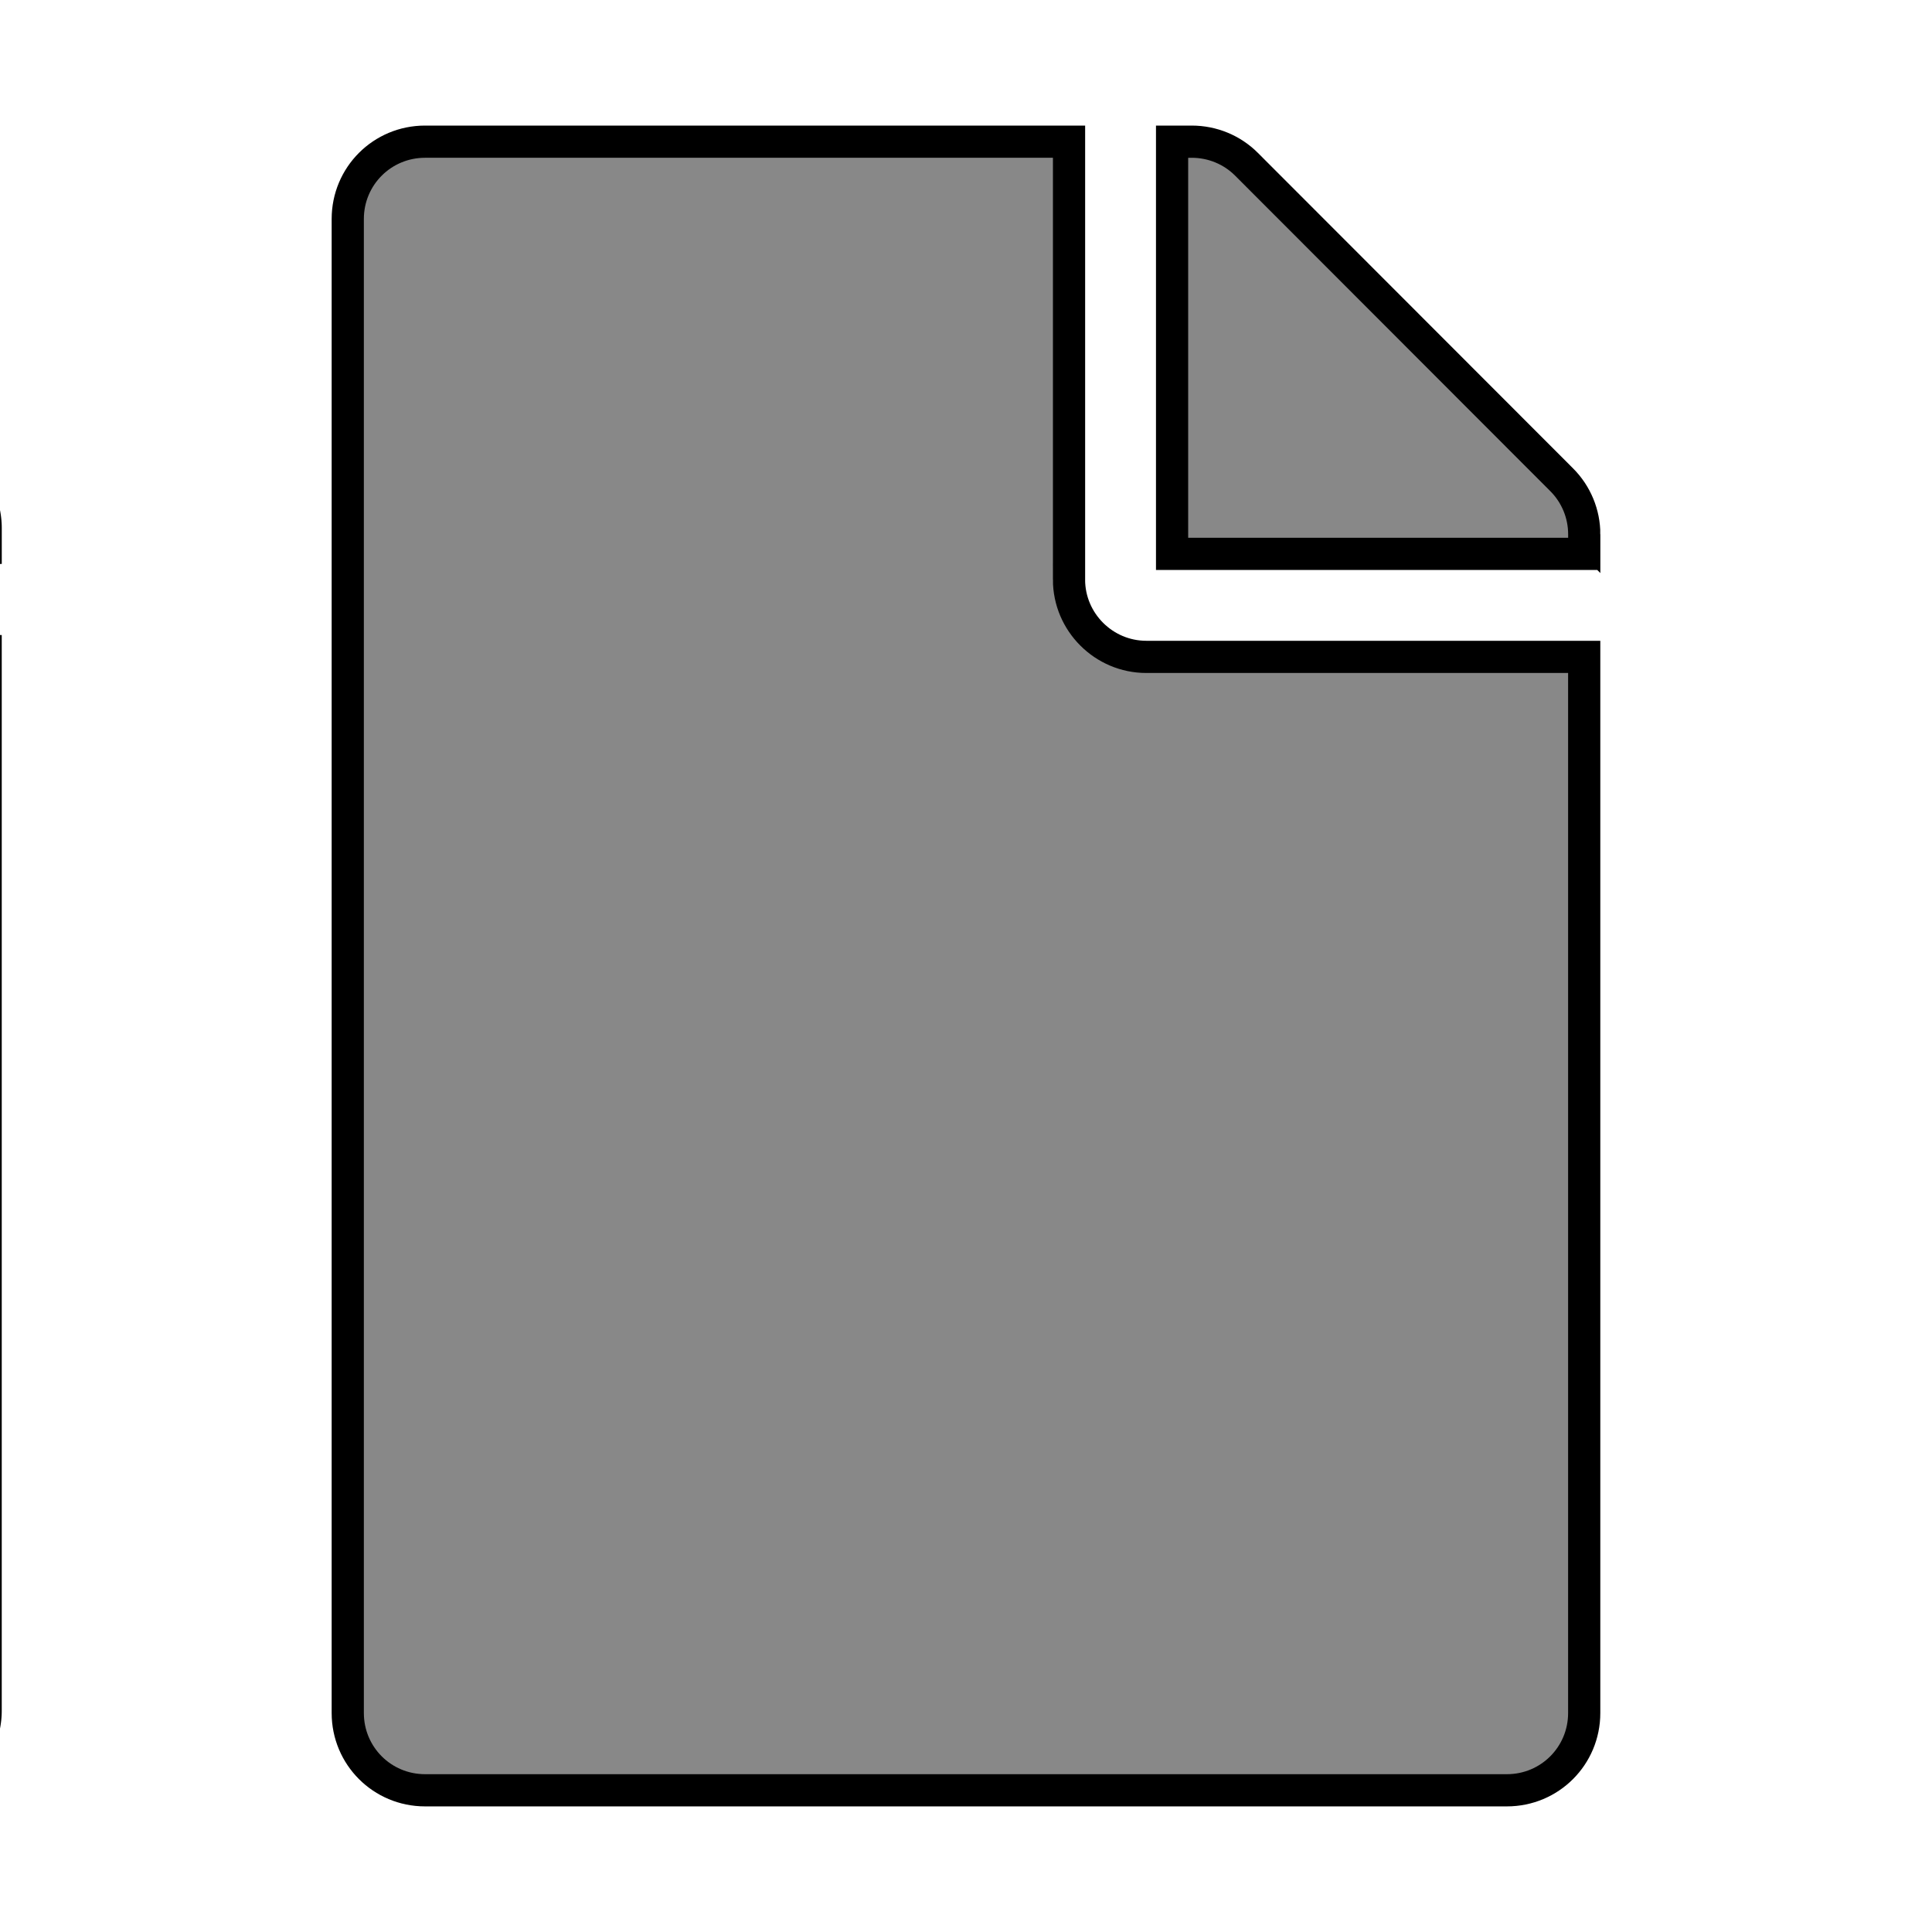 <svg width="60" height="60" xmlns="http://www.w3.org/2000/svg">
 <!-- Created with Method Draw - http://github.com/duopixel/Method-Draw/ -->

 <g>
  <title>background</title>
  <rect fill="#fff" id="canvas_background" height="62" width="62" y="-1" x="-1"/>
  <g display="none" id="canvasGrid">
   <rect fill="url(#gridpattern)" stroke-width="0" y="0" x="0" height="100%" width="100%" id="svg_1"/>
  </g>
 </g>
 <g>
  <title>Layer 1</title>
  <g stroke="null" id="svg_5">
   <path stroke="null" id="svg_4" d="m33.2,18l0,-13.6l-20,0c-1.33,0 -2.4,1.07 -2.4,2.4l0,46.399c0,1.33 1.07,2.4 2.4,2.4l33.599,0c1.33,0 2.4,-1.07 2.4,-2.4l0,-32.799l-13.6,0c-1.32,0 -2.4,-1.08 -2.4,-2.4zm16,-1.41l0,0.61l-12.8,0l0,-12.8l0.61,0c0.64,0 1.25,0.25 1.7,0.7l9.79,9.8c0.45,0.45 0.7,1.06 0.7,1.69l0,0z" fill="#888888"/>
  </g>
  <!-- Created with Method Draw - http://github.com/duopixel/Method-Draw/ -->
  <g stroke="null" id="svg_22">
   <path stroke="null" fill="#619E73" d="m-0.445,16.405l0,0.608l-12.839,0l0,-12.839l0.608,0c0.638,0 1.251,0.254 1.702,0.705l9.824,9.824a2.408,2.408 0 0 1 0.705,1.702l0,0zm-16.049,1.41l0,-13.641l-20.061,0c-1.33,0 -2.407,1.078 -2.407,2.407l0,46.541c0,1.33 1.078,2.407 2.407,2.407l33.702,0c1.33,0 2.407,-1.078 2.407,-2.407l0,-32.9l-13.641,0c-1.324,0 -2.407,-1.083 -2.407,-2.407l0,0zm9.629,14.445l0,11.23c0,2.151 -2.602,3.21 -4.11,1.702l-5.52,-5.518l0,3.817c0,1.33 -1.078,2.407 -2.407,2.407l-11.234,0c-1.33,0 -2.407,-1.078 -2.407,-2.407l0,-11.234c0,-1.33 1.078,-2.407 2.407,-2.407l11.234,0c1.33,0 2.407,1.078 2.407,2.407l0,3.817l5.52,-5.518c1.506,-1.506 4.11,-0.45 4.11,1.702l0,0z" id="svg_23"/>
  </g>
  <g stroke="null" id="svg_20">
   <path stroke="null" fill="#9A8AAB" d="m-5.616,14.868l-9.81,-9.82c-0.451,-0.451 -1.062,-0.701 -1.704,-0.701l-0.611,0l0,12.827l12.827,0l0,-0.611c0,-0.631 -0.251,-1.243 -0.701,-1.694zm-24.912,23.148c-1.794,0 -3.247,1.213 -3.247,2.706c0,1.503 1.463,2.706 3.257,2.706s3.247,-1.213 3.247,-2.706s-1.463,-2.706 -3.257,-2.706zm9.58,-20.042l0,-13.628l-6.373,0l0,3.207l-3.207,0l0,-3.207l-10.462,0c-1.333,0 -2.405,1.072 -2.405,2.405l0,46.497c0,1.333 1.072,2.405 2.405,2.405l33.67,0c1.333,0 2.405,-1.072 2.405,-2.405l0,-32.869l-13.628,0c-1.323,0 -2.405,-1.082 -2.405,-2.405l0,0zm-12.837,-10.422l3.207,0l0,3.207l-3.207,0l0,-3.207zm3.237,41.687c-3.327,0 -5.812,-3.046 -5.151,-6.303l1.964,-12.937l0,-3.207l3.207,0l0,-3.207l-3.207,0l0,-3.207l3.207,0l0,-3.207l-3.207,0l0,-3.207l3.207,0l0,-3.207l3.207,0l0,3.207l-3.207,0l0,3.207l3.207,0l0,3.207l-3.207,0l0,3.207l3.207,0l0,3.207l-3.207,0l0,3.207l2.215,0c0.571,0 1.072,0.411 1.182,0.972l1.734,8.788c0.641,3.247 -1.844,6.273 -5.151,6.273l0,3.207l0,0z" id="svg_21"/>
  </g>
  <!-- Created with Method Draw - http://github.com/duopixel/Method-Draw/ -->
  <!-- Created with Method Draw - http://github.com/duopixel/Method-Draw/ -->
  <!-- Created with Method Draw - http://github.com/duopixel/Method-Draw/ -->
  <!-- Created with Method Draw - http://github.com/duopixel/Method-Draw/ -->
  <g transform="matrix(0.667,0,0,0.667,-0.776,19.927) " id="svg_159" fill="#ffffff" stroke="null">
   <path fill="#FABA6F" d="m-3.169,-5.649l0,0.907l-19.171,0l0,-19.171l0.907,0a3.595,3.595 0 0 1 2.542,1.053l14.669,14.669a3.595,3.595 0 0 1 1.053,2.542zm-20.369,5.7c-1.977,0 -3.595,-1.618 -3.595,-3.595l0,-20.369l-29.955,0c-1.985,0 -3.595,1.609 -3.595,3.595l0,69.495c0,1.985 1.609,3.595 3.595,3.595l50.324,0c1.985,0 3.595,-1.609 3.595,-3.595l0,-49.126l-20.369,0zm-20.288,2.396c3.97,0 7.189,3.219 7.189,7.189s-3.219,7.189 -7.189,7.189s-7.189,-3.219 -7.189,-7.189s3.219,-7.189 7.189,-7.189zm31.153,35.946l-38.342,0l0.073,-7.262l5.918,-5.918c0.702,-0.702 1.767,-0.629 2.469,0.073l5.918,5.918l15.504,-15.504c0.702,-0.702 1.84,-0.702 2.542,0l5.918,5.918l0,16.775l0,0z" id="svg_160" stroke="null"/>
  </g>
  <g transform="matrix(0.934,0,0,0.934,0,0) " id="svg_157">
   <path fill="#CC7C65" d="m62.636,178.409l-13.378,-13.378c-1.435,-1.435 -3.38,-2.248 -5.405,-2.248l-32.544,0c-4.225,0.016 -7.654,3.444 -7.654,7.67l0,66.331c0,4.225 3.428,7.654 7.654,7.654l45.922,0c4.225,0 7.654,-3.428 7.654,-7.654l0,-52.953c0,-2.025 -0.813,-3.986 -2.248,-5.421zm-6.027,4.799l-12.134,0l0,-12.134l12.134,12.134zm-45.3,53.575l0,-66.331l25.512,0l0,16.583c0,2.121 1.706,3.827 3.827,3.827l16.583,0l0,45.922l-45.922,0zm39.894,-22.913c-1.945,-1.913 -7.494,-1.387 -10.269,-1.036c-2.743,-1.674 -4.576,-3.986 -5.868,-7.383c0.622,-2.567 1.61,-6.474 0.861,-8.929c-0.67,-4.178 -6.027,-3.763 -6.793,-0.941c-0.702,2.567 -0.064,6.139 1.116,10.699c-1.595,3.811 -3.97,8.929 -5.645,11.863c-3.189,1.642 -7.494,4.178 -8.132,7.367c-0.526,2.519 4.146,8.802 12.134,-4.975c3.572,-1.18 7.462,-2.631 10.906,-3.205c3.014,1.626 6.537,2.711 8.897,2.711c4.066,0 4.465,-4.496 2.79,-6.171zm-31.587,12.405c0.813,-2.184 3.907,-4.704 4.847,-5.581c-3.03,4.831 -4.847,5.692 -4.847,5.581zm13.011,-30.391c1.18,0 1.068,5.118 0.287,6.506c-0.702,-2.216 -0.686,-6.506 -0.287,-6.506zm-3.891,21.781c1.547,-2.695 2.87,-5.9 3.938,-8.722c1.323,2.408 3.014,4.337 4.799,5.66c-3.317,0.686 -6.203,2.089 -8.738,3.061zm20.984,-0.797s-0.797,0.957 -5.947,-1.244c5.597,-0.415 6.521,0.861 5.947,1.244z" id="svg_158"/>
  </g>
  <g transform="matrix(0.631,0,0,0.631,-2.172,25.233) " id="svg_155">
   <path fill="#CC7C65" d="m-5.067,-16.938l-13.378,-13.378c-1.435,-1.435 -3.38,-2.248 -5.405,-2.248l-32.544,0c-4.225,0.016 -7.654,3.444 -7.654,7.67l0,66.331c0,4.225 3.428,7.654 7.654,7.654l45.922,0c4.225,0 7.654,-3.428 7.654,-7.654l0,-52.953c0,-2.025 -0.813,-3.986 -2.248,-5.421zm-6.027,4.799l-12.134,0l0,-12.134l12.134,12.134zm-45.3,53.575l0,-66.331l25.512,0l0,16.583c0,2.121 1.706,3.827 3.827,3.827l16.583,0l0,45.922l-45.922,0zm39.894,-22.913c-1.945,-1.913 -7.494,-1.387 -10.269,-1.036c-2.743,-1.674 -4.576,-3.986 -5.868,-7.383c0.622,-2.567 1.61,-6.474 0.861,-8.929c-0.67,-4.178 -6.027,-3.763 -6.793,-0.941c-0.702,2.567 -0.064,6.139 1.116,10.699c-1.595,3.811 -3.97,8.929 -5.645,11.863c-3.189,1.642 -7.494,4.178 -8.132,7.367c-0.526,2.519 4.146,8.802 12.134,-4.975c3.572,-1.18 7.462,-2.631 10.906,-3.205c3.014,1.626 6.537,2.711 8.897,2.711c4.066,0 4.465,-4.496 2.79,-6.171zm-31.587,12.405c0.813,-2.184 3.907,-4.704 4.847,-5.581c-3.03,4.831 -4.847,5.692 -4.847,5.581zm13.011,-30.391c1.18,0 1.068,5.118 0.287,6.506c-0.702,-2.216 -0.686,-6.506 -0.287,-6.506zm-3.891,21.781c1.547,-2.695 2.87,-5.9 3.938,-8.722c1.323,2.408 3.014,4.337 4.799,5.66c-3.317,0.686 -6.203,2.089 -8.738,3.061zm20.984,-0.797s-0.797,0.957 -5.947,-1.244c5.597,-0.415 6.521,0.861 5.947,1.244z" id="svg_156"/>
  </g>
  <g transform="matrix(0.934,0,0,0.934,0,0) " id="svg_151">
   <path fill="currentColor" d="m-137.588,-69.861l-15.61,-15.626c-0.718,-0.718 -1.69,-1.116 -2.711,-1.116l-0.973,0l0,20.41l20.41,0l0,-0.973c0,-1.005 -0.399,-1.977 -1.116,-2.695zm-39.639,36.833c-2.854,0 -5.166,1.929 -5.166,4.305c0,2.392 2.328,4.305 5.182,4.305s5.166,-1.929 5.166,-4.305s-2.328,-4.305 -5.182,-4.305zm15.243,-31.89l0,-21.685l-10.141,0l0,5.102l-5.102,0l0,-5.102l-16.647,0c-2.121,0 -3.827,1.706 -3.827,3.827l0,73.985c0,2.121 1.706,3.827 3.827,3.827l53.575,0c2.121,0 3.827,-1.706 3.827,-3.827l0,-52.299l-21.685,0c-2.105,0 -3.827,-1.722 -3.827,-3.827zm-20.425,-16.583l5.102,0l0,5.102l-5.102,0l0,-5.102zm5.15,66.331c-5.294,0 -9.248,-4.847 -8.196,-10.029l3.125,-20.585l0,-5.102l5.102,0l0,-5.102l-5.102,0l0,-5.102l5.102,0l0,-5.102l-5.102,0l0,-5.102l5.102,0l0,-5.102l5.102,0l0,5.102l-5.102,0l0,5.102l5.102,0l0,5.102l-5.102,0l0,5.102l5.102,0l0,5.102l-5.102,0l0,5.102l3.524,0c0.909,0 1.706,0.654 1.882,1.547l2.758,13.984c1.02,5.166 -2.934,9.982 -8.196,9.982l0,5.102z" id="svg_152"/>
  </g>
  <g transform="matrix(0.934,0,0,0.934,0,0) " id="svg_147">
   <path id="svg_148" d="m140.49,91.992c-0.6,0 -1.085,0.485 -1.085,1.085l0,0.203a0.136,0.136 0 0 0 0.075,0.121l0.061,0.03c0.009,0.255 0.218,0.459 0.474,0.459l0.102,0c0.056,0 0.102,-0.046 0.102,-0.102l0,-0.746c0,-0.056 -0.046,-0.102 -0.102,-0.102l-0.102,0c-0.133,0 -0.253,0.055 -0.339,0.143l0,-0.007c0,-0.449 0.365,-0.814 0.814,-0.814s0.814,0.365 0.814,0.814l0,0.007c-0.086,-0.088 -0.206,-0.143 -0.339,-0.143l-0.102,0c-0.056,0 -0.102,0.046 -0.102,0.102l0,0.746c0,0.056 0.046,0.102 0.102,0.102l0.102,0c0.257,0 0.466,-0.204 0.474,-0.459l0.061,-0.03a0.136,0.136 0 0 0 0.075,-0.121l0,-0.203c0,-0.6 -0.485,-1.085 -1.085,-1.085l-0,0z" fill="currentColor"/>
  </g>
  <g stroke="null" id="svg_177">
   <path id="svg_176" d="m-18.124,21.815l0,-13.649l-20.072,0c-1.335,0 -2.409,1.074 -2.409,2.409l0,46.566c0,1.335 1.074,2.409 2.409,2.409l33.72,0c1.335,0 2.409,-1.074 2.409,-2.409l0,-32.917l-13.649,0c-1.325,0 -2.409,-1.084 -2.409,-2.409zm-6.423,26.896c0,1.074 -1.295,1.606 -2.057,0.853l-3.563,-3.663l-2.81,0c-0.662,0 -1.204,-0.542 -1.204,-1.204l0,-5.62c0,-0.662 0.542,-1.204 1.204,-1.204l2.81,0l3.563,-3.663c0.763,-0.763 2.057,-0.221 2.057,0.853l0,13.649zm3.332,-4.777c0.913,-0.933 0.913,-2.419 0,-3.352c-2.218,-2.288 1.224,-5.64 3.452,-3.362c2.73,2.8 2.73,7.266 0,10.076c-2.188,2.238 -5.71,-1.044 -3.452,-3.362zm8.631,-11.752c5.459,5.61 5.459,14.532 0,20.152c-2.188,2.248 -5.72,-1.034 -3.452,-3.362c3.633,-3.733 3.643,-9.685 0,-13.428c-2.218,-2.288 1.234,-5.65 3.452,-3.362zm10.517,-11.782l0,0.612l-12.846,0l0,-12.846l0.612,0c0.642,0 1.254,0.251 1.706,0.703l9.825,9.835c0.452,0.452 0.703,1.064 0.703,1.696z" fill="#858585"/>
  </g>
 </g>
</svg>